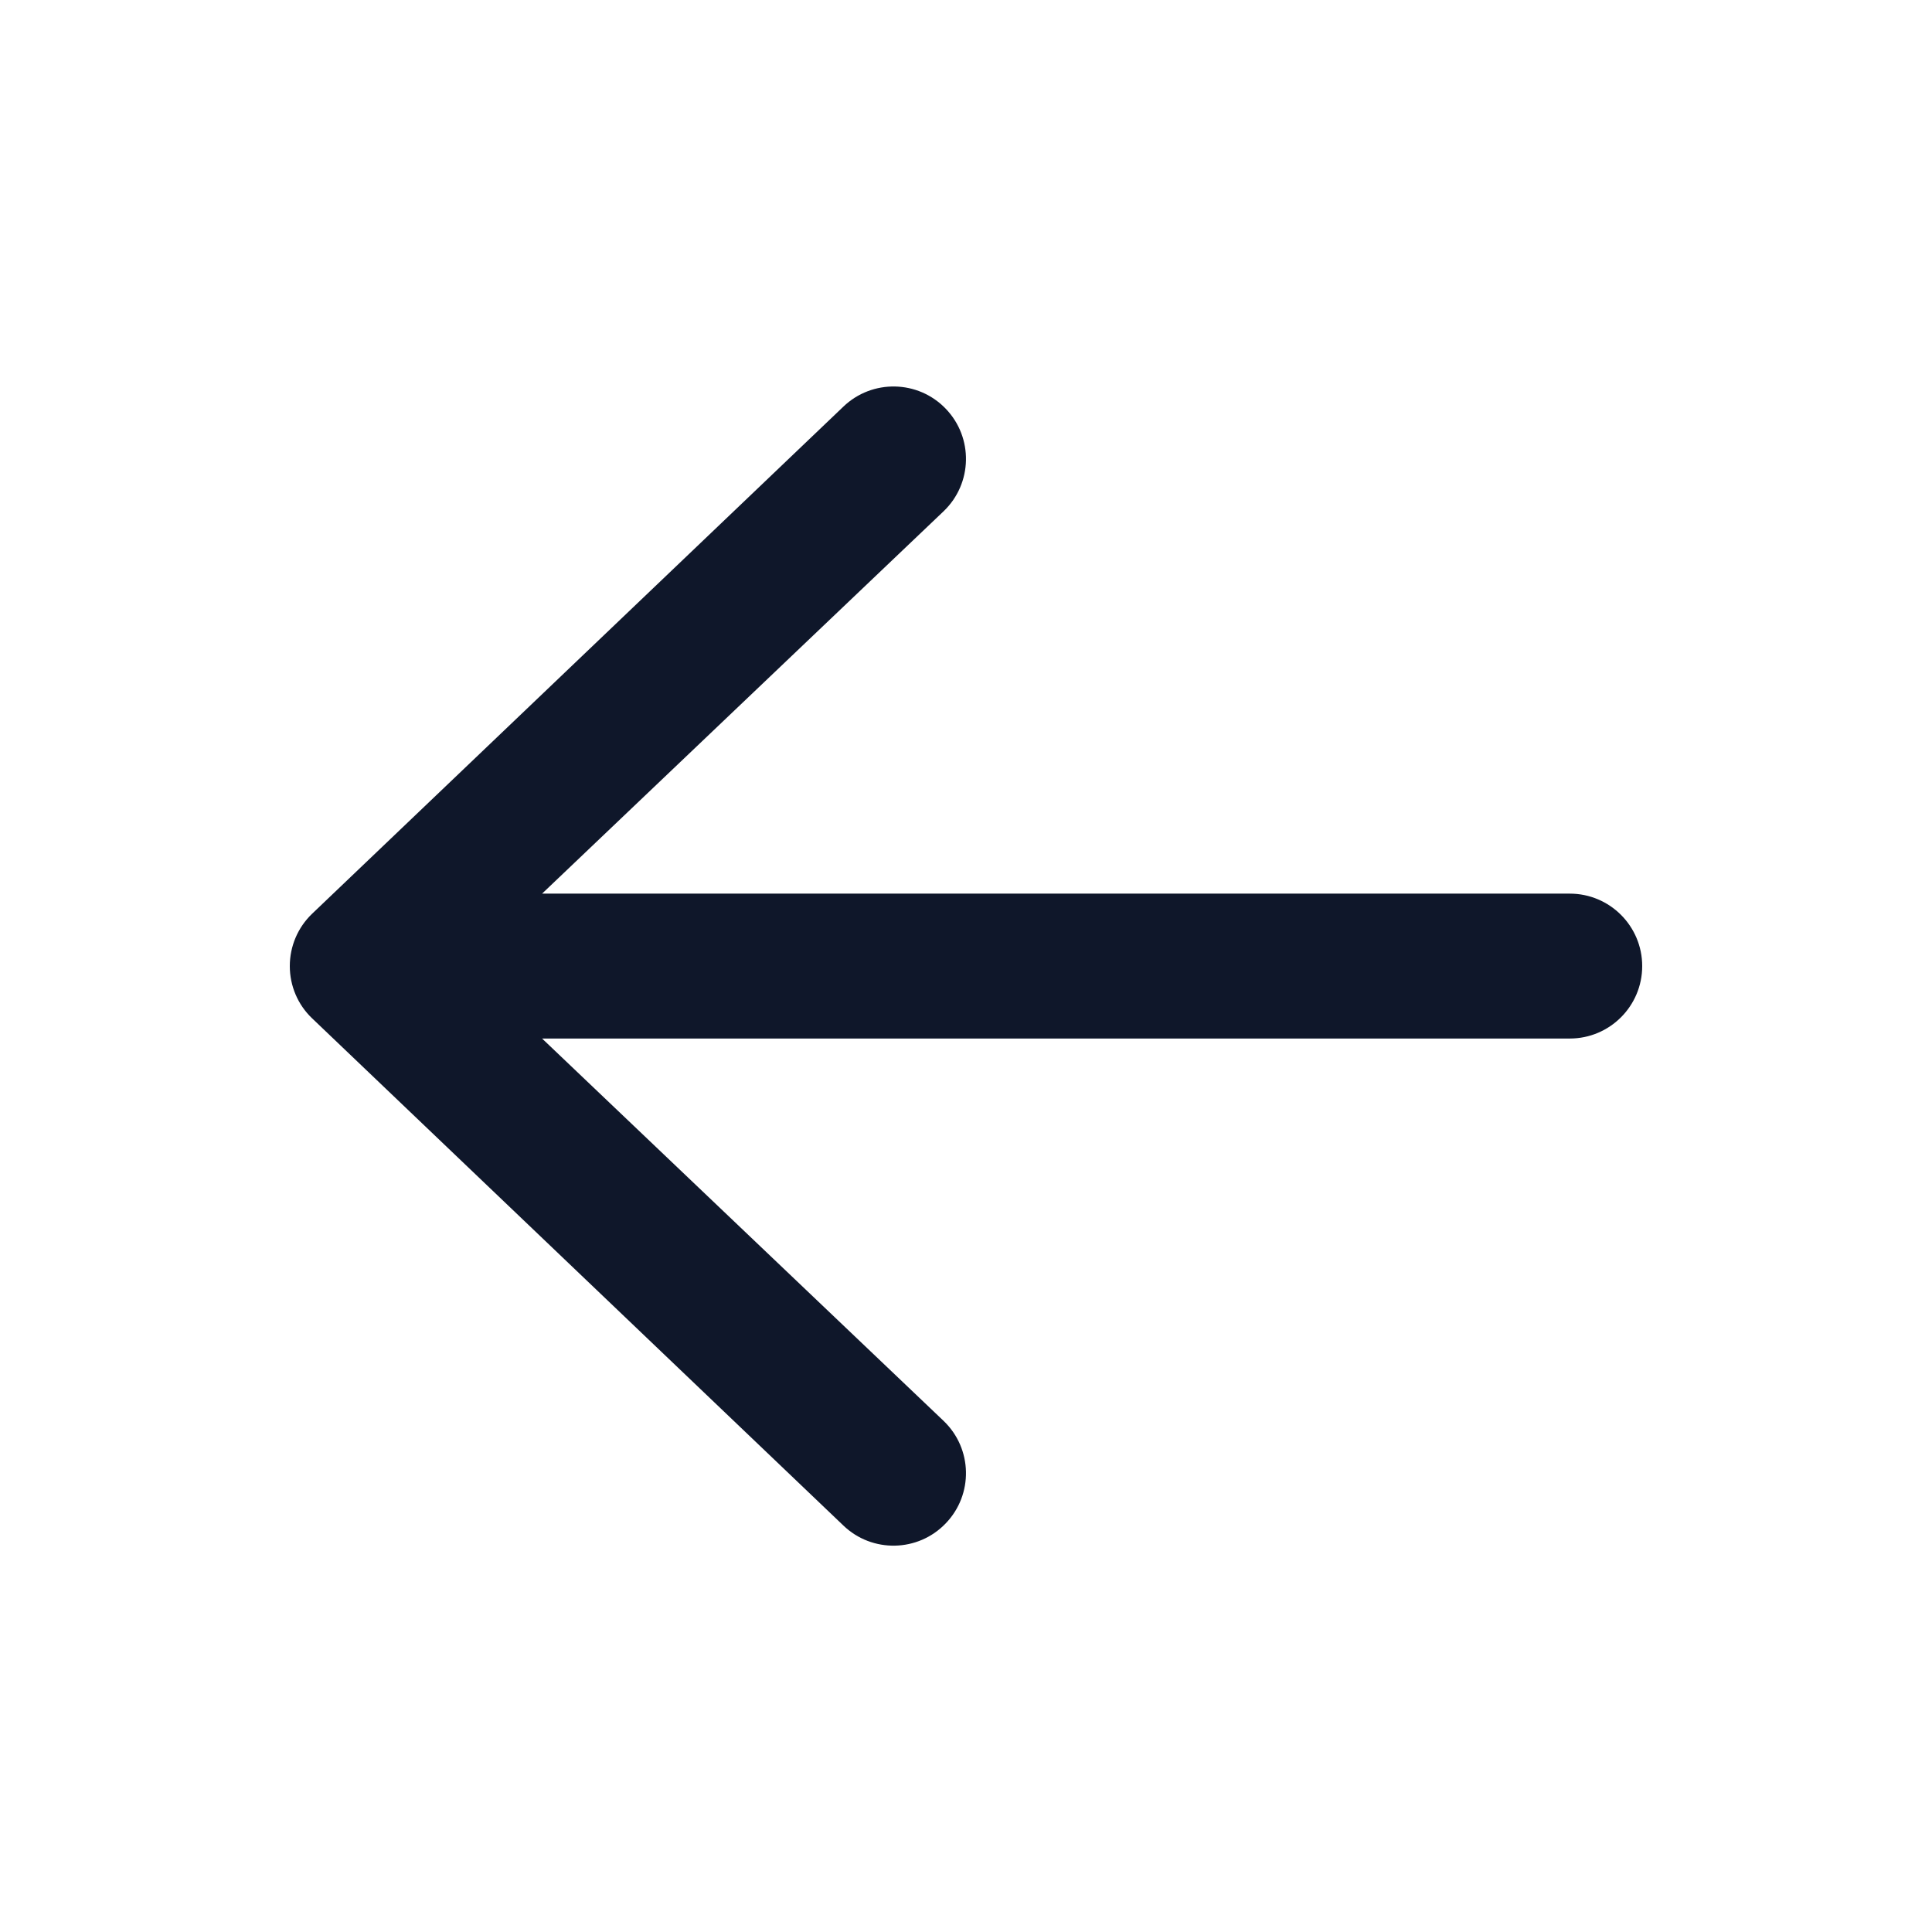 <svg width="24" height="24" viewBox="0 0 24 24" fill="none" xmlns="http://www.w3.org/2000/svg">
<path fill-rule="evenodd" clip-rule="evenodd" d="M20.4 12.001C20.4 12.498 19.997 12.901 19.5 12.901H6.734L11.723 17.652C12.082 17.997 12.093 18.566 11.748 18.924C11.404 19.283 10.834 19.294 10.476 18.95L3.876 12.649C3.699 12.48 3.6 12.246 3.6 12.001C3.6 11.756 3.699 11.522 3.876 11.352L10.476 5.052C10.834 4.708 11.404 4.719 11.748 5.077C12.093 5.435 12.082 6.005 11.723 6.35L6.734 11.101H19.5C19.997 11.101 20.4 11.504 20.4 12.001Z" fill="#0F172A"/>
</svg>
